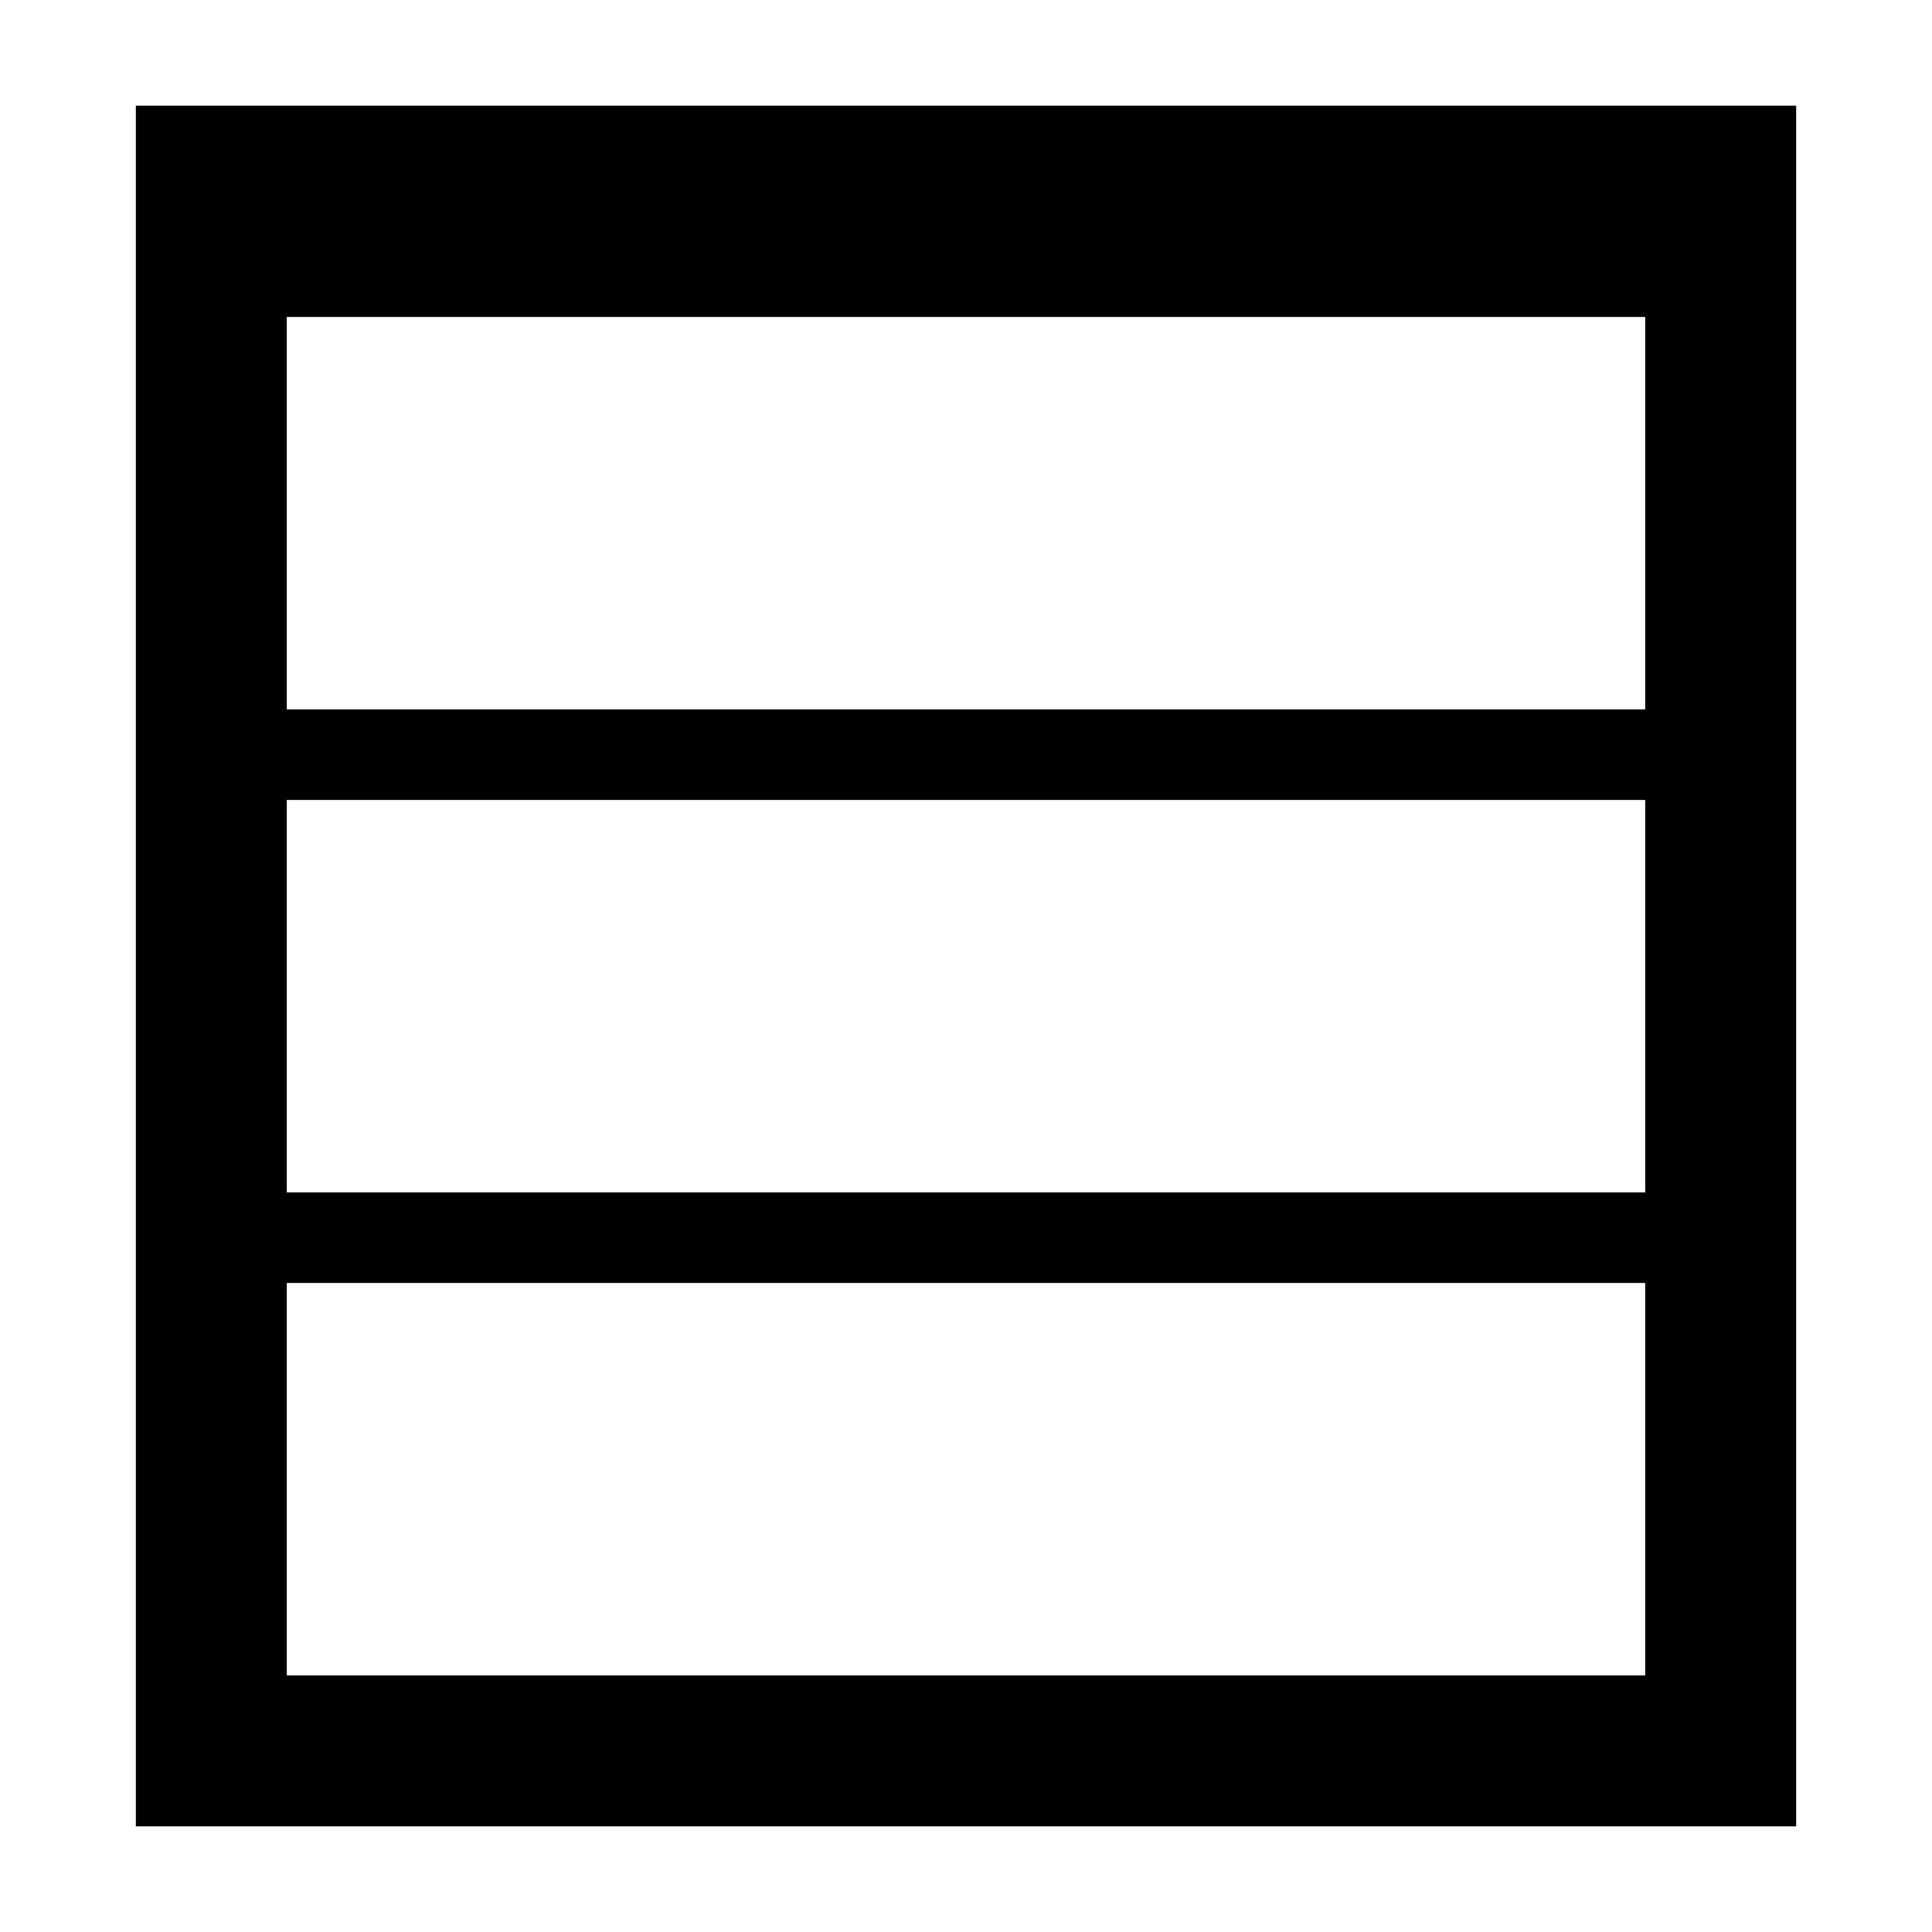 <svg xmlns="http://www.w3.org/2000/svg" version="1.1" viewBox="0 0 64 64" width="64px" height="64px">
<g stroke="currentColor">
<path d="M 7 9 H 56 M 7 25 H 56 M 7 41 H 56 Z" stroke-width="3"/>
<rect x="7" y="6" width="50" height="52" stroke-width="5" fill="none"/>
</g>
</svg>
